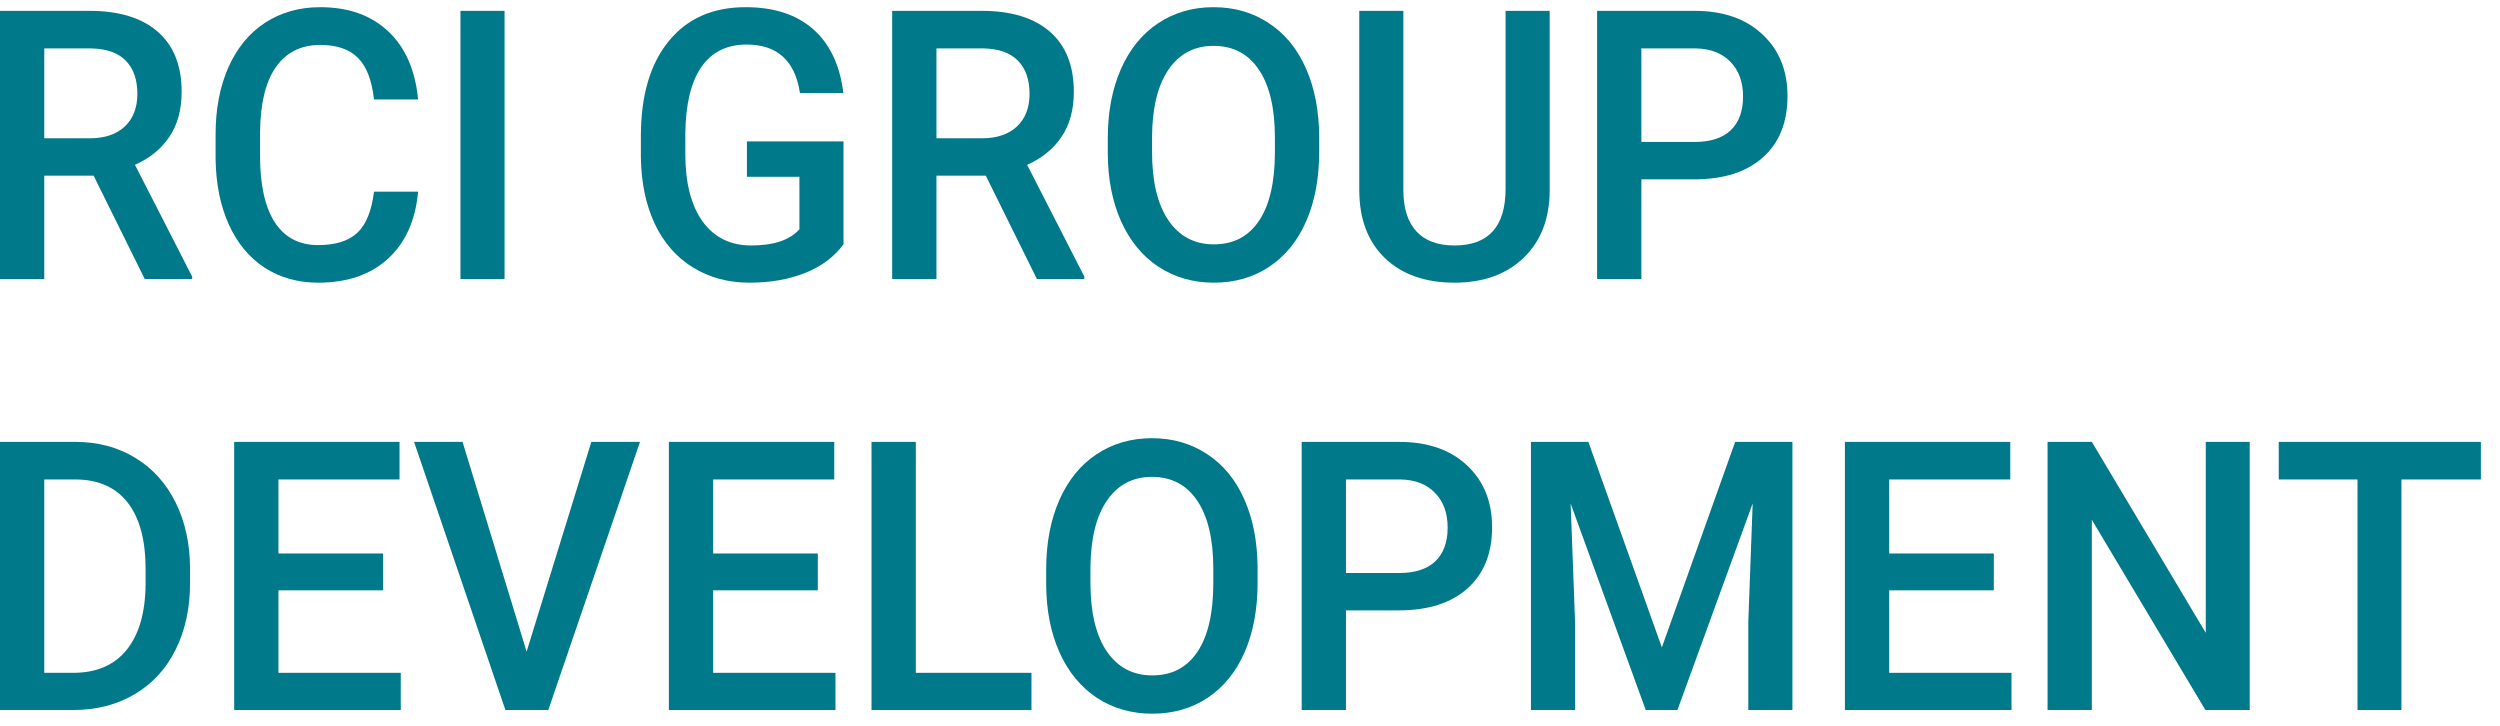 <svg width="117" height="34" viewBox="0 0 117 34" fill="none" xmlns="http://www.w3.org/2000/svg">
<path d="M4.382 8.222H2.072V13.057H0V0.508H4.193C5.569 0.508 6.631 0.833 7.379 1.482C8.127 2.131 8.501 3.071 8.501 4.3C8.501 5.139 8.308 5.843 7.92 6.412C7.538 6.975 7.003 7.409 6.315 7.713L8.993 12.945V13.057H6.773L4.382 8.222ZM2.072 6.472H4.202C4.901 6.472 5.447 6.288 5.84 5.921C6.233 5.547 6.429 5.039 6.429 4.395C6.429 3.723 6.246 3.203 5.881 2.835C5.52 2.467 4.98 2.278 4.259 2.266H2.072V6.472Z" fill="#00798B"/>
<path d="M19.567 8.971C19.446 10.31 18.977 11.356 18.158 12.109C17.339 12.856 16.25 13.229 14.89 13.229C13.94 13.229 13.102 12.993 12.376 12.522C11.655 12.045 11.098 11.37 10.705 10.497C10.312 9.624 10.107 8.61 10.09 7.455V6.282C10.09 5.099 10.29 4.056 10.688 3.154C11.087 2.252 11.657 1.557 12.4 1.068C13.148 0.58 14.011 0.336 14.988 0.336C16.304 0.336 17.363 0.712 18.166 1.465C18.969 2.217 19.436 3.28 19.567 4.654H17.503C17.404 3.752 17.153 3.102 16.749 2.706C16.351 2.304 15.764 2.103 14.988 2.103C14.087 2.103 13.394 2.45 12.908 3.145C12.427 3.835 12.182 4.849 12.171 6.188V7.299C12.171 8.655 12.4 9.69 12.859 10.402C13.323 11.115 14 11.471 14.89 11.471C15.703 11.471 16.315 11.278 16.724 10.893C17.134 10.508 17.393 9.868 17.503 8.971H19.567Z" fill="#00798B"/>
<path d="M23.613 13.057H21.549V0.508H23.613V13.057Z" fill="#00798B"/>
<path d="M39.477 11.428C39.046 12.02 38.448 12.468 37.683 12.772C36.919 13.077 36.051 13.229 35.079 13.229C34.08 13.229 33.195 12.991 32.425 12.514C31.655 12.037 31.06 11.356 30.64 10.471C30.225 9.581 30.009 8.543 29.993 7.36V6.377C29.993 4.481 30.424 3.002 31.287 1.939C32.149 0.87 33.353 0.336 34.899 0.336C36.225 0.336 37.279 0.68 38.06 1.37C38.841 2.059 39.31 3.053 39.469 4.352H37.438C37.208 2.841 36.376 2.085 34.94 2.085C34.011 2.085 33.304 2.439 32.818 3.145C32.338 3.846 32.089 4.878 32.073 6.239V7.205C32.073 8.561 32.343 9.615 32.884 10.368C33.43 11.115 34.186 11.488 35.153 11.488C36.212 11.488 36.965 11.235 37.413 10.73V8.273H34.956V6.619H39.477V11.428Z" fill="#00798B"/>
<path d="M46.136 8.222H43.826V13.057H41.754V0.508H45.947C47.323 0.508 48.385 0.833 49.133 1.482C49.881 2.131 50.255 3.071 50.255 4.3C50.255 5.139 50.062 5.843 49.674 6.412C49.292 6.975 48.757 7.409 48.069 7.713L50.747 12.945V13.057H48.527L46.136 8.222ZM43.826 6.472H45.956C46.654 6.472 47.2 6.288 47.593 5.921C47.987 5.547 48.183 5.039 48.183 4.395C48.183 3.723 48 3.203 47.635 2.835C47.274 2.467 46.733 2.278 46.013 2.266H43.826V6.472Z" fill="#00798B"/>
<path d="M61.738 7.11C61.738 8.339 61.536 9.42 61.132 10.351C60.728 11.275 60.149 11.988 59.396 12.488C58.648 12.982 57.785 13.229 56.807 13.229C55.841 13.229 54.978 12.982 54.219 12.488C53.466 11.988 52.882 11.278 52.467 10.359C52.057 9.44 51.85 8.38 51.844 7.179V6.472C51.844 5.248 52.049 4.168 52.459 3.232C52.873 2.295 53.455 1.58 54.203 1.086C54.957 0.586 55.819 0.336 56.791 0.336C57.763 0.336 58.623 0.583 59.371 1.077C60.125 1.565 60.706 2.272 61.116 3.197C61.525 4.116 61.733 5.188 61.738 6.412V7.11ZM59.666 6.455C59.666 5.064 59.415 3.999 58.912 3.257C58.416 2.516 57.709 2.146 56.791 2.146C55.896 2.146 55.194 2.516 54.686 3.257C54.184 3.993 53.927 5.036 53.916 6.386V7.11C53.916 8.489 54.17 9.555 54.678 10.307C55.191 11.06 55.901 11.436 56.807 11.436C57.725 11.436 58.429 11.069 58.921 10.333C59.417 9.598 59.666 8.523 59.666 7.11V6.455Z" fill="#00798B"/>
<path d="M72.525 0.508V8.894C72.525 10.227 72.118 11.284 71.304 12.066C70.496 12.841 69.418 13.229 68.069 13.229C66.704 13.229 65.62 12.847 64.818 12.083C64.015 11.313 63.614 10.247 63.614 8.885V0.508H65.678V8.903C65.678 9.741 65.88 10.382 66.284 10.825C66.688 11.267 67.283 11.488 68.069 11.488C69.663 11.488 70.461 10.603 70.461 8.834V0.508H72.525Z" fill="#00798B"/>
<path d="M76.816 8.394V13.057H74.744V0.508H79.306C80.638 0.508 81.695 0.873 82.476 1.603C83.262 2.332 83.655 3.298 83.655 4.498C83.655 5.728 83.27 6.685 82.5 7.368C81.736 8.052 80.663 8.394 79.282 8.394H76.816ZM76.816 6.644H79.306C80.043 6.644 80.606 6.463 80.993 6.101C81.381 5.734 81.575 5.205 81.575 4.516C81.575 3.838 81.378 3.298 80.985 2.895C80.592 2.487 80.052 2.278 79.364 2.266H76.816V6.644Z" fill="#00798B"/>
<path d="M0 33.229V20.68H3.522C4.576 20.68 5.509 20.927 6.323 21.422C7.142 21.916 7.775 22.617 8.223 23.524C8.671 24.432 8.895 25.472 8.895 26.644V27.274C8.895 28.463 8.668 29.509 8.215 30.411C7.767 31.313 7.126 32.008 6.29 32.496C5.46 32.985 4.507 33.229 3.432 33.229H0ZM2.072 22.439V31.488H3.424C4.51 31.488 5.343 31.132 5.922 30.419C6.506 29.701 6.803 28.673 6.814 27.334V26.636C6.814 25.274 6.533 24.234 5.971 23.516C5.408 22.798 4.592 22.439 3.522 22.439H2.072Z" fill="#00798B"/>
<path d="M17.928 27.627H13.031V31.488H18.756V33.229H10.959V20.68H18.698V22.439H13.031V25.903H17.928V27.627Z" fill="#00798B"/>
<path d="M24.645 30.497L27.675 20.68H29.952L25.66 33.229H23.653L19.378 20.68H21.647L24.645 30.497Z" fill="#00798B"/>
<path d="M38.273 27.627H33.375V31.488H39.1V33.229H31.303V20.68H39.043V22.439H33.375V25.903H38.273V27.627Z" fill="#00798B"/>
<path d="M42.86 31.488H48.273V33.229H40.787V20.68H42.86V31.488Z" fill="#00798B"/>
<path d="M58.855 27.282C58.855 28.512 58.653 29.592 58.249 30.523C57.845 31.448 57.266 32.16 56.513 32.66C55.765 33.154 54.902 33.401 53.925 33.401C52.958 33.401 52.095 33.154 51.337 32.66C50.583 32.16 49.999 31.451 49.584 30.531C49.174 29.612 48.967 28.552 48.961 27.351V26.644C48.961 25.421 49.166 24.34 49.576 23.404C49.99 22.467 50.572 21.752 51.32 21.258C52.074 20.758 52.936 20.508 53.908 20.508C54.88 20.508 55.74 20.755 56.488 21.249C57.242 21.738 57.823 22.444 58.233 23.369C58.642 24.289 58.85 25.36 58.855 26.584V27.282ZM56.783 26.627C56.783 25.237 56.532 24.171 56.029 23.43C55.533 22.689 54.825 22.318 53.908 22.318C53.013 22.318 52.311 22.689 51.803 23.43C51.301 24.165 51.044 25.208 51.033 26.558V27.282C51.033 28.661 51.287 29.727 51.795 30.48C52.308 31.232 53.018 31.609 53.925 31.609C54.842 31.609 55.546 31.241 56.038 30.506C56.535 29.77 56.783 28.696 56.783 27.282V26.627Z" fill="#00798B"/>
<path d="M62.991 28.566V33.229H60.919V20.68H65.481C66.813 20.68 67.87 21.045 68.651 21.775C69.437 22.505 69.83 23.47 69.83 24.671C69.83 25.9 69.445 26.857 68.675 27.541C67.911 28.224 66.838 28.566 65.457 28.566H62.991ZM62.991 26.817H65.481C66.218 26.817 66.781 26.636 67.168 26.274C67.556 25.906 67.75 25.378 67.75 24.688C67.75 24.01 67.553 23.47 67.16 23.068C66.767 22.66 66.226 22.45 65.538 22.439H62.991V26.817Z" fill="#00798B"/>
<path d="M74.335 20.68L77.775 30.299L81.206 20.68H83.885V33.229H81.821V29.092L82.025 23.559L78.504 33.229H77.021L73.507 23.568L73.712 29.092V33.229H71.648V20.68H74.335Z" fill="#00798B"/>
<path d="M93.311 27.627H88.414V31.488H94.139V33.229H86.342V20.68H94.081V22.439H88.414V25.903H93.311V27.627Z" fill="#00798B"/>
<path d="M105.286 33.229H103.213L97.898 24.326V33.229H95.826V20.68H97.898L103.23 29.618V20.68H105.286V33.229Z" fill="#00798B"/>
<path d="M116.105 22.439H112.387V33.229H110.331V22.439H106.645V20.68H116.105V22.439Z" fill="#00798B"/>
</svg>
